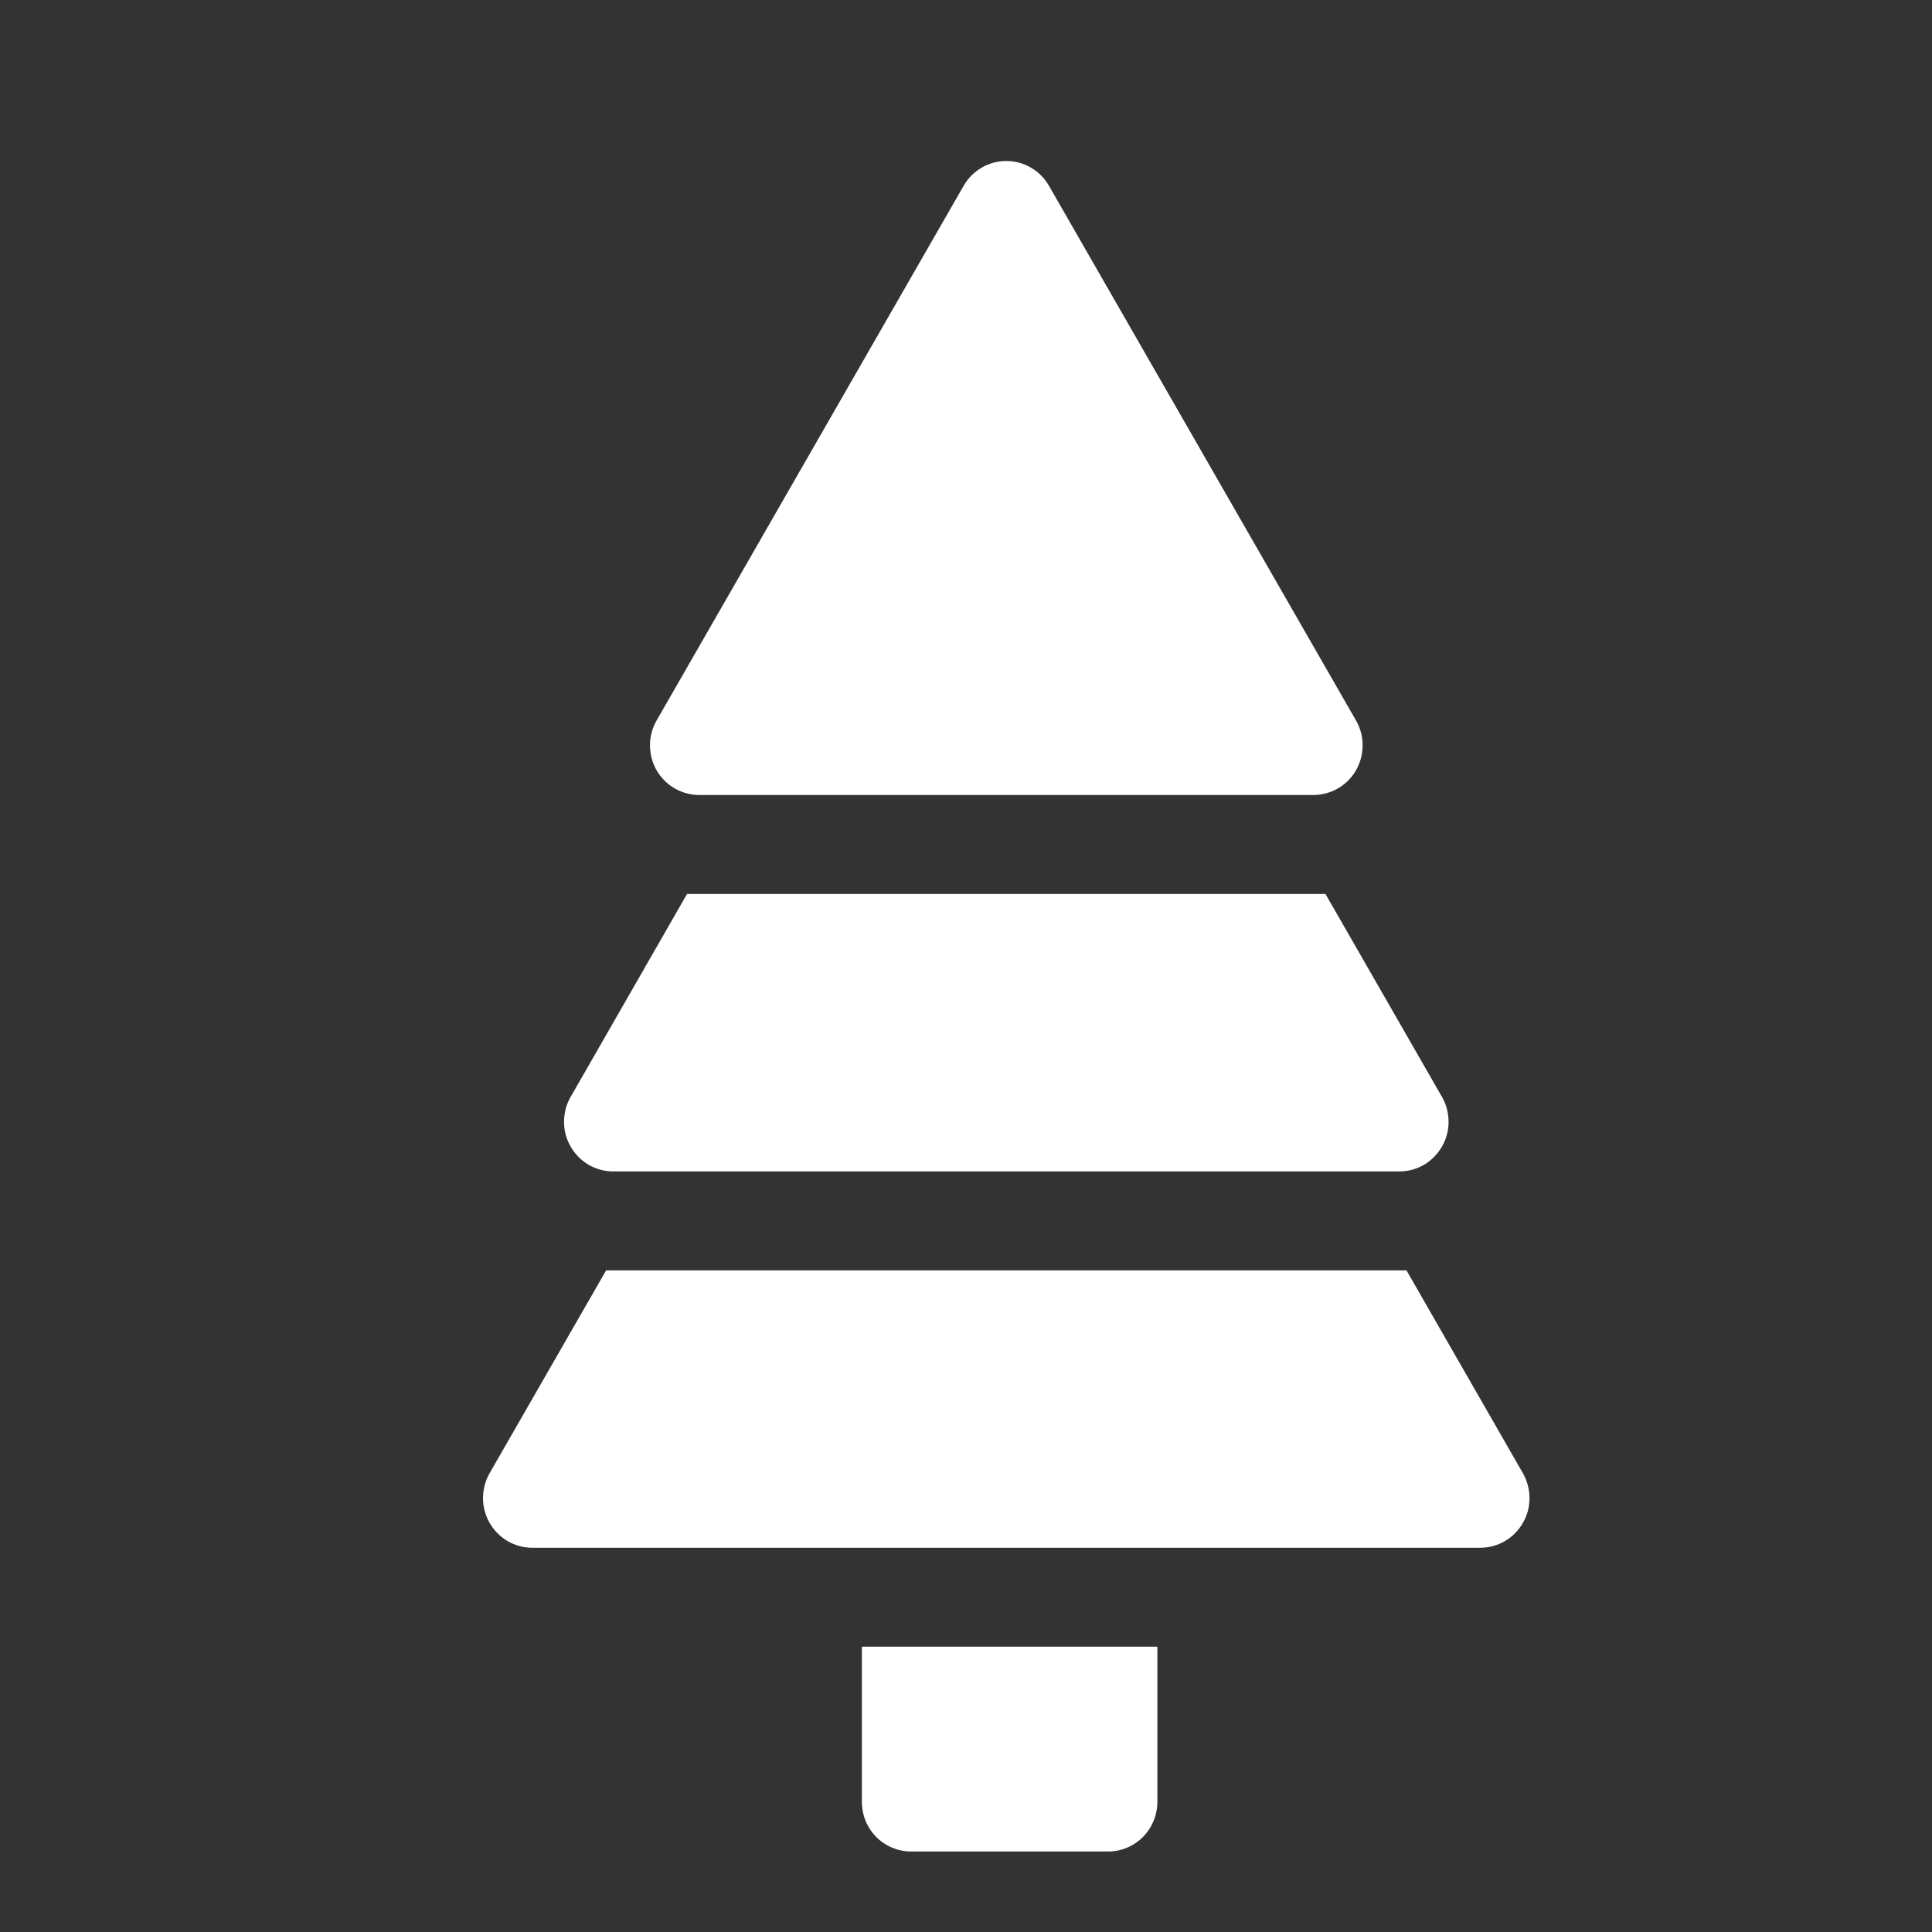 <svg width="18" height="18" viewBox="0 0 18 18" fill="none" xmlns="http://www.w3.org/2000/svg">
<rect x="0" y="0" width="18" height="18" fill="#333333" stroke="none"/>
<path d="M10.783 15.342V16.789C10.782 16.912 10.734 17.029 10.648 17.115C10.562 17.201 10.446 17.25 10.325 17.25H8.488C8.367 17.25 8.25 17.201 8.164 17.115C8.078 17.028 8.03 16.911 8.03 16.788V15.342H10.783ZM13.104 11.836L14.19 13.728C14.229 13.798 14.25 13.878 14.25 13.959C14.25 14.04 14.229 14.119 14.188 14.189C14.148 14.259 14.091 14.317 14.021 14.358C13.952 14.398 13.873 14.42 13.793 14.42H4.957C4.877 14.42 4.798 14.398 4.729 14.358C4.66 14.317 4.602 14.259 4.562 14.189C4.522 14.119 4.5 14.04 4.5 13.959C4.5 13.878 4.521 13.798 4.56 13.728L5.647 11.836H13.104ZM12.349 8.329L13.436 10.222C13.476 10.292 13.496 10.372 13.496 10.453C13.496 10.534 13.475 10.613 13.434 10.683C13.394 10.753 13.336 10.811 13.267 10.852C13.198 10.892 13.119 10.914 13.039 10.914H5.712C5.632 10.914 5.553 10.892 5.484 10.852C5.414 10.811 5.357 10.753 5.317 10.683C5.276 10.613 5.255 10.534 5.255 10.453C5.255 10.372 5.275 10.292 5.315 10.222L6.401 8.329H12.349ZM9.773 1.731L12.635 6.715C12.675 6.785 12.696 6.865 12.695 6.945C12.695 7.026 12.674 7.106 12.634 7.176C12.594 7.246 12.536 7.304 12.466 7.345C12.397 7.385 12.318 7.406 12.238 7.407H6.513C6.433 7.406 6.354 7.385 6.285 7.345C6.215 7.304 6.158 7.246 6.117 7.176C6.077 7.106 6.056 7.026 6.056 6.945C6.055 6.865 6.076 6.785 6.116 6.715L8.978 1.731C9.018 1.661 9.076 1.602 9.146 1.562C9.216 1.521 9.295 1.5 9.375 1.5C9.456 1.5 9.535 1.521 9.605 1.562C9.675 1.602 9.733 1.661 9.773 1.731Z" fill="white"/>
</svg>
